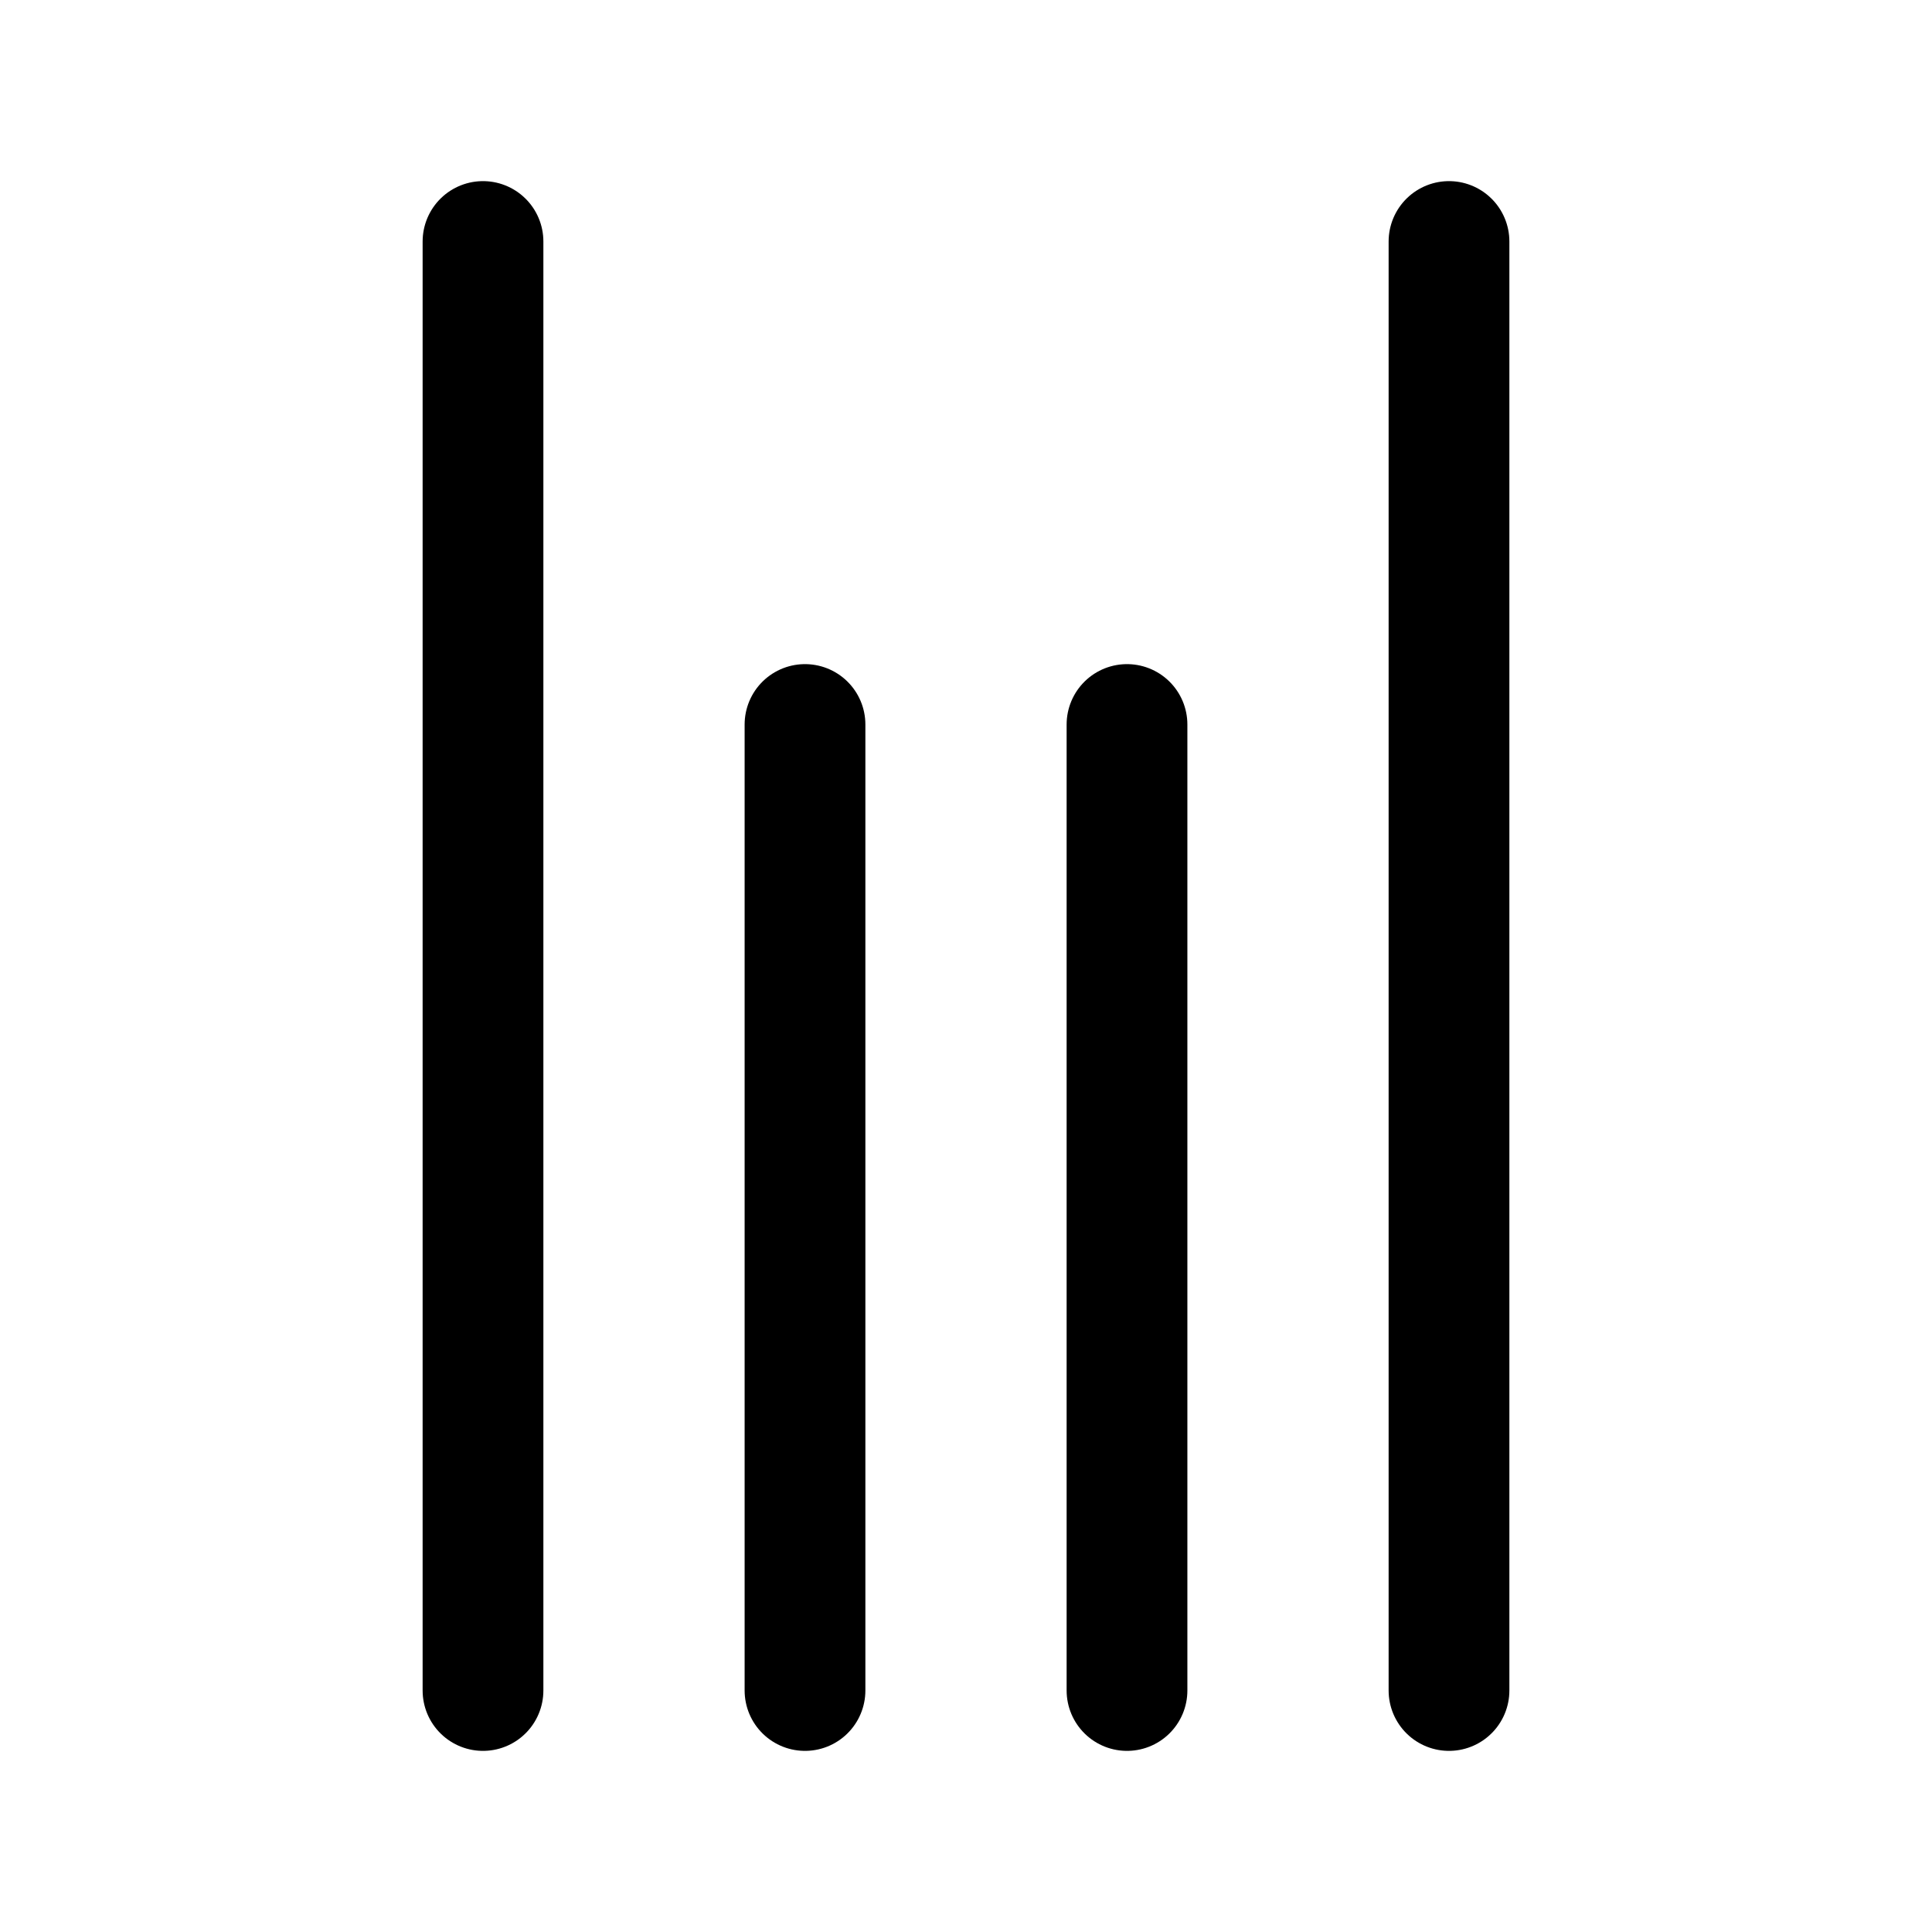 <svg width="24" height="24" viewBox="0 0 24 24" fill="none" xmlns="http://www.w3.org/2000/svg">
<path d="M10 9V21" stroke="black" stroke-width="1.5" stroke-miterlimit="10" stroke-linecap="round" stroke-linejoin="round"/>
<path d="M14 9V21" stroke="black" stroke-width="1.5" stroke-miterlimit="10" stroke-linecap="round" stroke-linejoin="round"/>
<path d="M6 3V21" stroke="black" stroke-width="1.5" stroke-miterlimit="10" stroke-linecap="round" stroke-linejoin="round"/>
<path d="M18 3V21" stroke="black" stroke-width="1.5" stroke-miterlimit="10" stroke-linecap="round" stroke-linejoin="round"/>
</svg>
